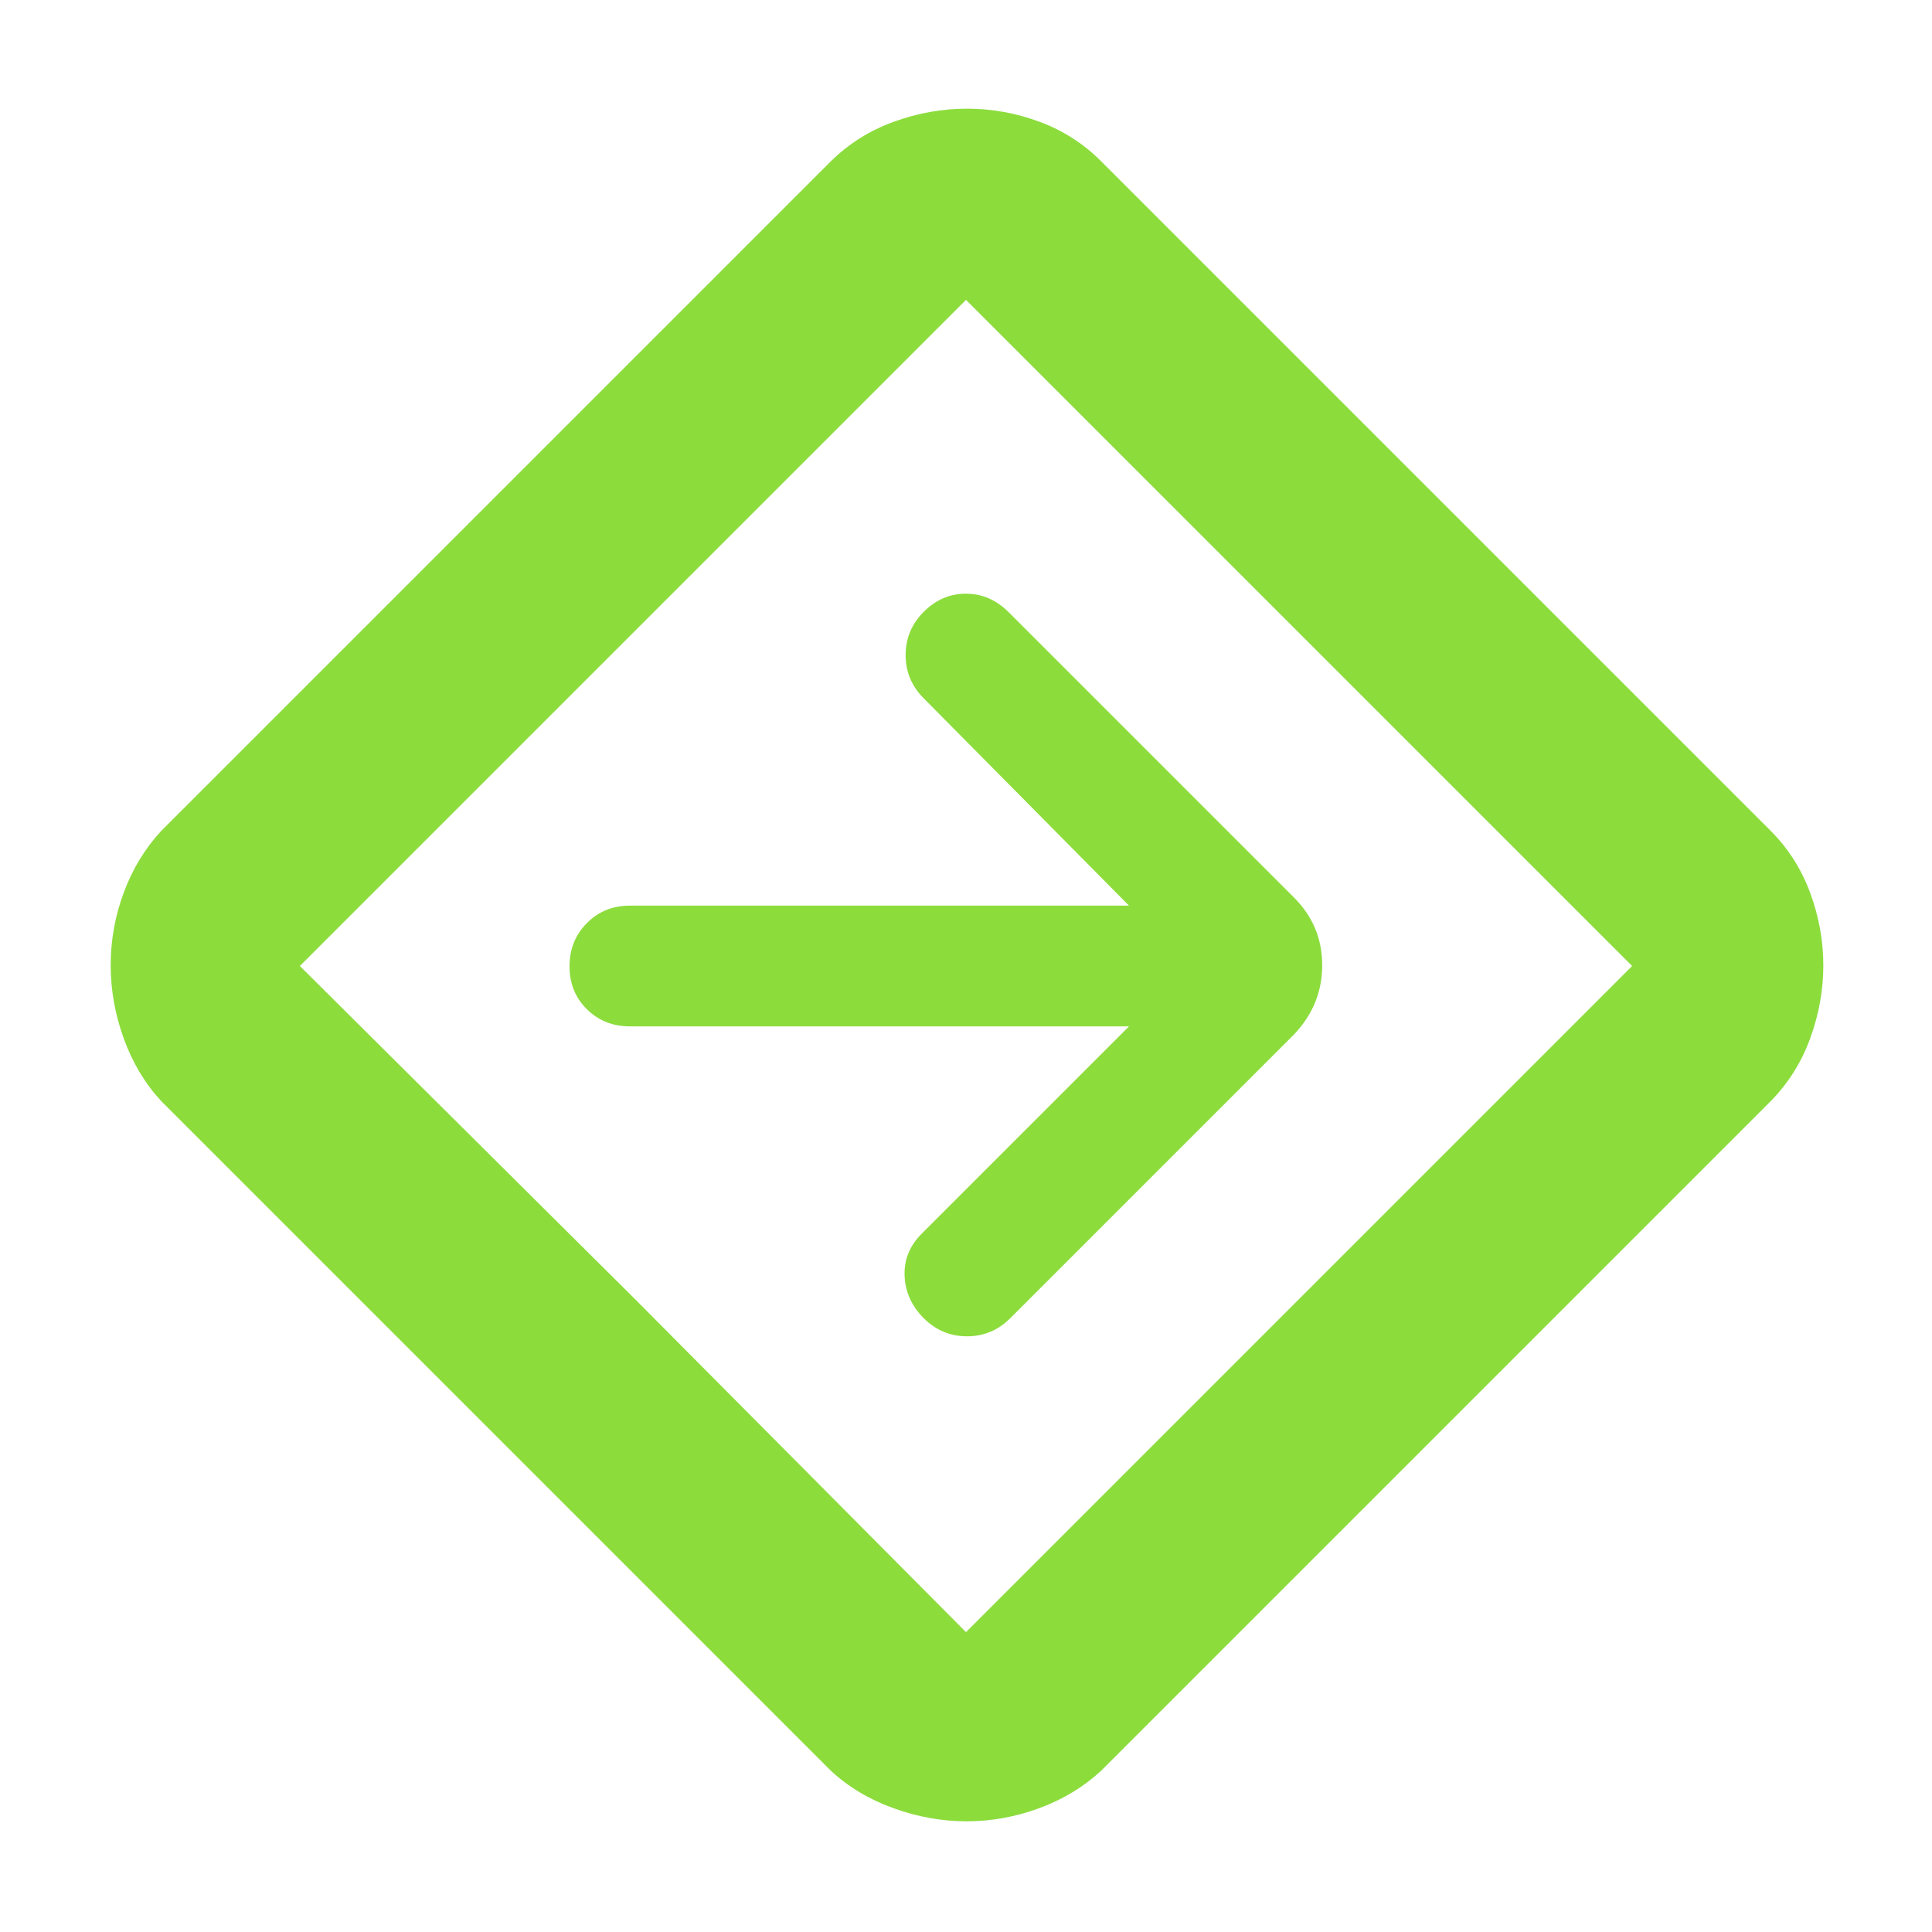 <svg xmlns="http://www.w3.org/2000/svg" height="48" viewBox="0 -960 960 960" width="48"><path fill="rgb(140, 220, 60)" d="M480.31-55Q462-55 444-61.5 426-68 413-80L80-413q-12-13-18.5-30.94t-6.5-36.5q0-18.56 6.5-36.06Q68-534 80-547l333-333q13.24-13 31.12-19.5Q462-906 480.5-906q18.5 0 36.01 6.5Q534.02-893 547-880l333 333q13 13.07 19.5 30.75t6.5 35.96q0 18.29-6.5 36.16Q893-426.27 880-413L547-80q-13 12-30.69 18.5-17.7 6.5-36 6.5ZM315-315l165 166 331-331-331-331-331 331 166 165Zm165-165Zm81 30L458-347q-9 9-8.5 21t9.5 21q9 9 21.5 9t21.5-9l141-141q14-14.73 14-34.36Q657-500 643-514L501.28-655.72Q492-665 480-665q-12 0-21 9t-9 21.5q0 12.5 9 21.5l102 103H313q-12.75 0-21.37 8.68-8.63 8.67-8.63 21.5 0 12.82 8.63 21.32 8.62 8.5 21.37 8.5h248Z"/></svg>
